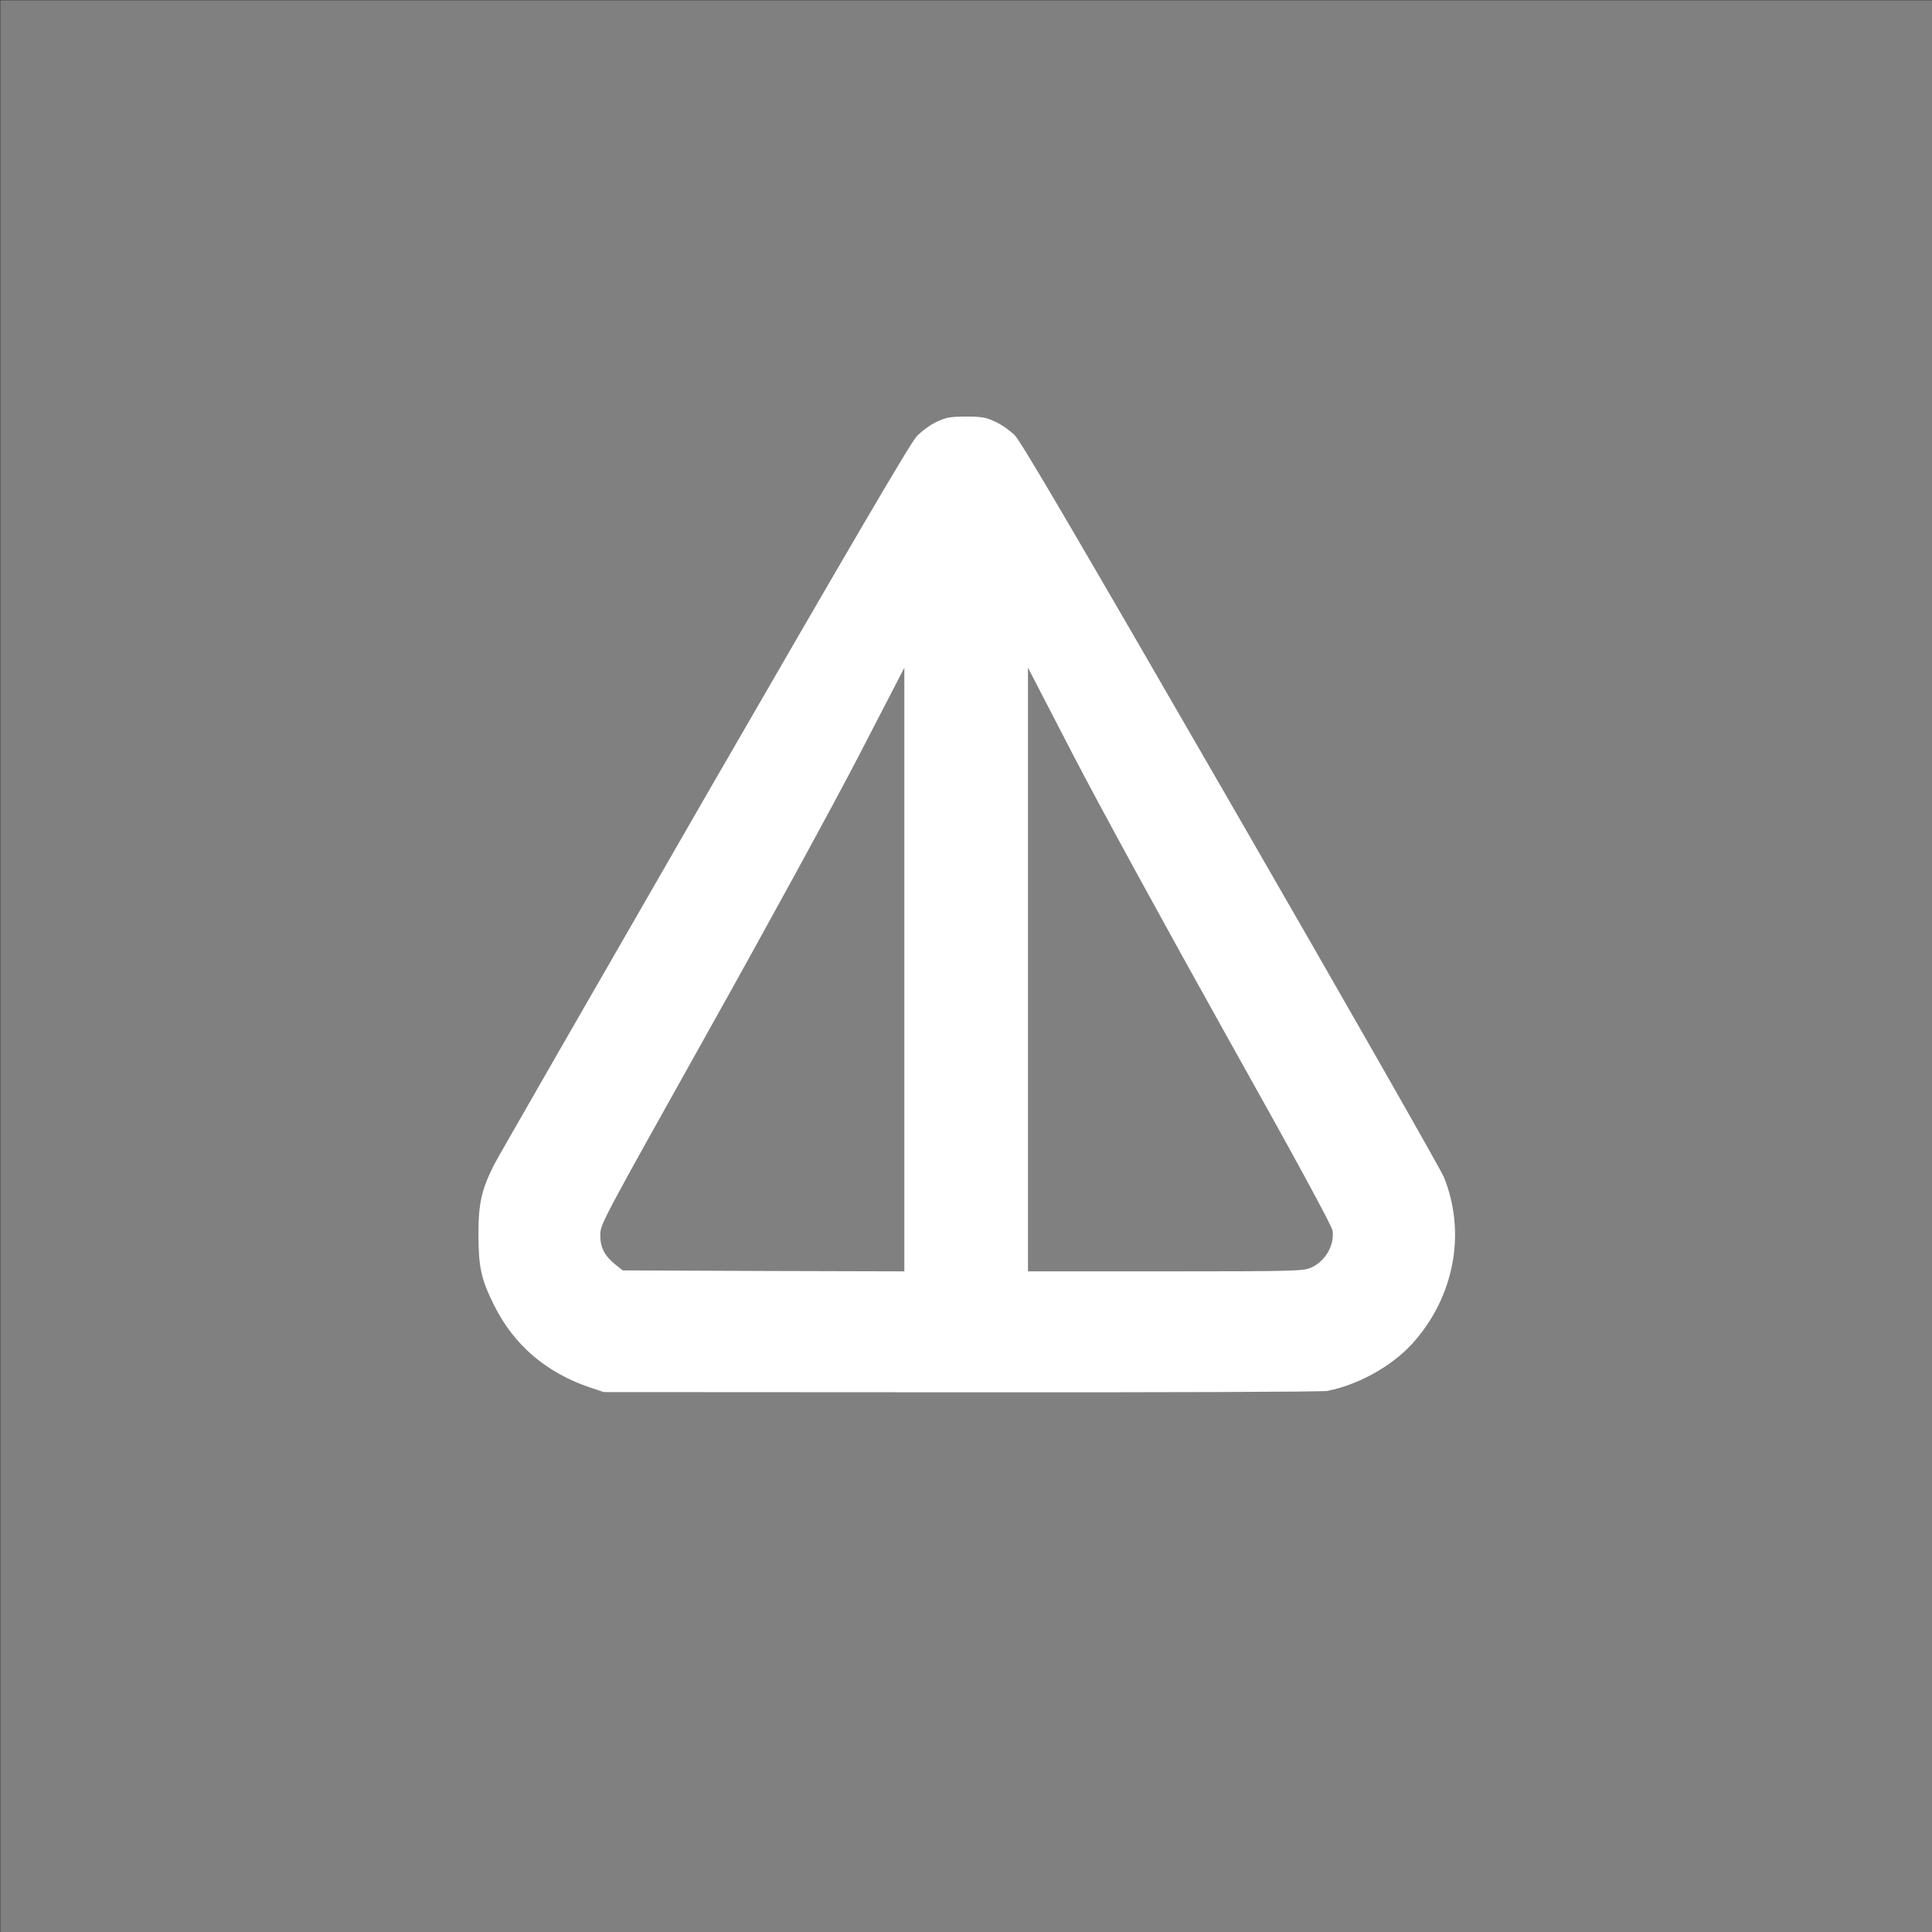 <svg width="2000" height="2000" viewBox="0 0 2000 2000" fill="none" xmlns="http://www.w3.org/2000/svg">
<rect x="0" y="0" width="2000" height="2000" fill="#333333" stroke="none"/>
<rect width="1200" height="1200" transform="translate(400 400)" fill="white"/>
<g clip-path="url(#clip0_510_37)">
<path d="M2000 1000.17L2000 0.333L1000.17 0.333L0.333 0.333L0.333 1000.17V2000H1000.17L2000 2000V1000.17ZM611.232 1436.49C565.439 1421.1 531.845 1392.3 511.448 1351.11C498.05 1324.11 495.451 1312.31 495.251 1278.12C495.251 1245.73 498.45 1231.73 511.248 1206.13C514.848 1198.93 612.831 1028.56 728.812 827.196C880.987 563.64 942.376 458.657 948.975 451.658C954.174 446.259 963.173 439.66 969.572 436.661C979.57 432.062 983.769 431.262 1000.17 431.262C1016.56 431.262 1020.76 432.062 1030.56 436.661C1036.76 439.46 1045.76 445.859 1050.56 450.658C1056.96 457.057 1115.75 557.441 1274.32 832.195C1392.7 1037.36 1491.88 1211.33 1494.88 1218.93C1518.08 1276.92 1505.28 1343.51 1461.49 1391.5C1440.29 1414.5 1405.9 1433.69 1373.9 1439.89C1369.11 1440.89 1200.13 1441.49 995.168 1441.29L625.229 1441.09L611.232 1436.49Z" fill="gray"/>
<path d="M1357.11 1312.31C1371.91 1305.72 1381.5 1289.32 1379.5 1274.12C1378.9 1269.12 1341.51 1200.33 1267.92 1068.96C1207.13 960.173 1136.34 830.795 1110.75 781.203L1064.16 691.218V1003.77V1316.11H1206.53C1340.51 1316.11 1349.51 1315.71 1357.11 1312.31Z" fill="gray"/>
<path d="M936.178 1003.77V691.218L888.586 783.203C862.39 833.794 791.602 963.373 731.212 1071.15C623.83 1263.12 621.43 1267.32 621.43 1278.12C621.23 1291.12 625.63 1299.72 636.828 1308.92L644.626 1315.11L790.402 1315.71L936.178 1316.11L936.178 1003.77Z" fill="gray"/>
</g>
<defs>
<clipPath id="clip0_510_37">
<rect width="1999.67" height="1999.67" fill="white" transform="matrix(-1 0 0 -1 2000 2000)"/>
</clipPath>
</defs>
</svg>
